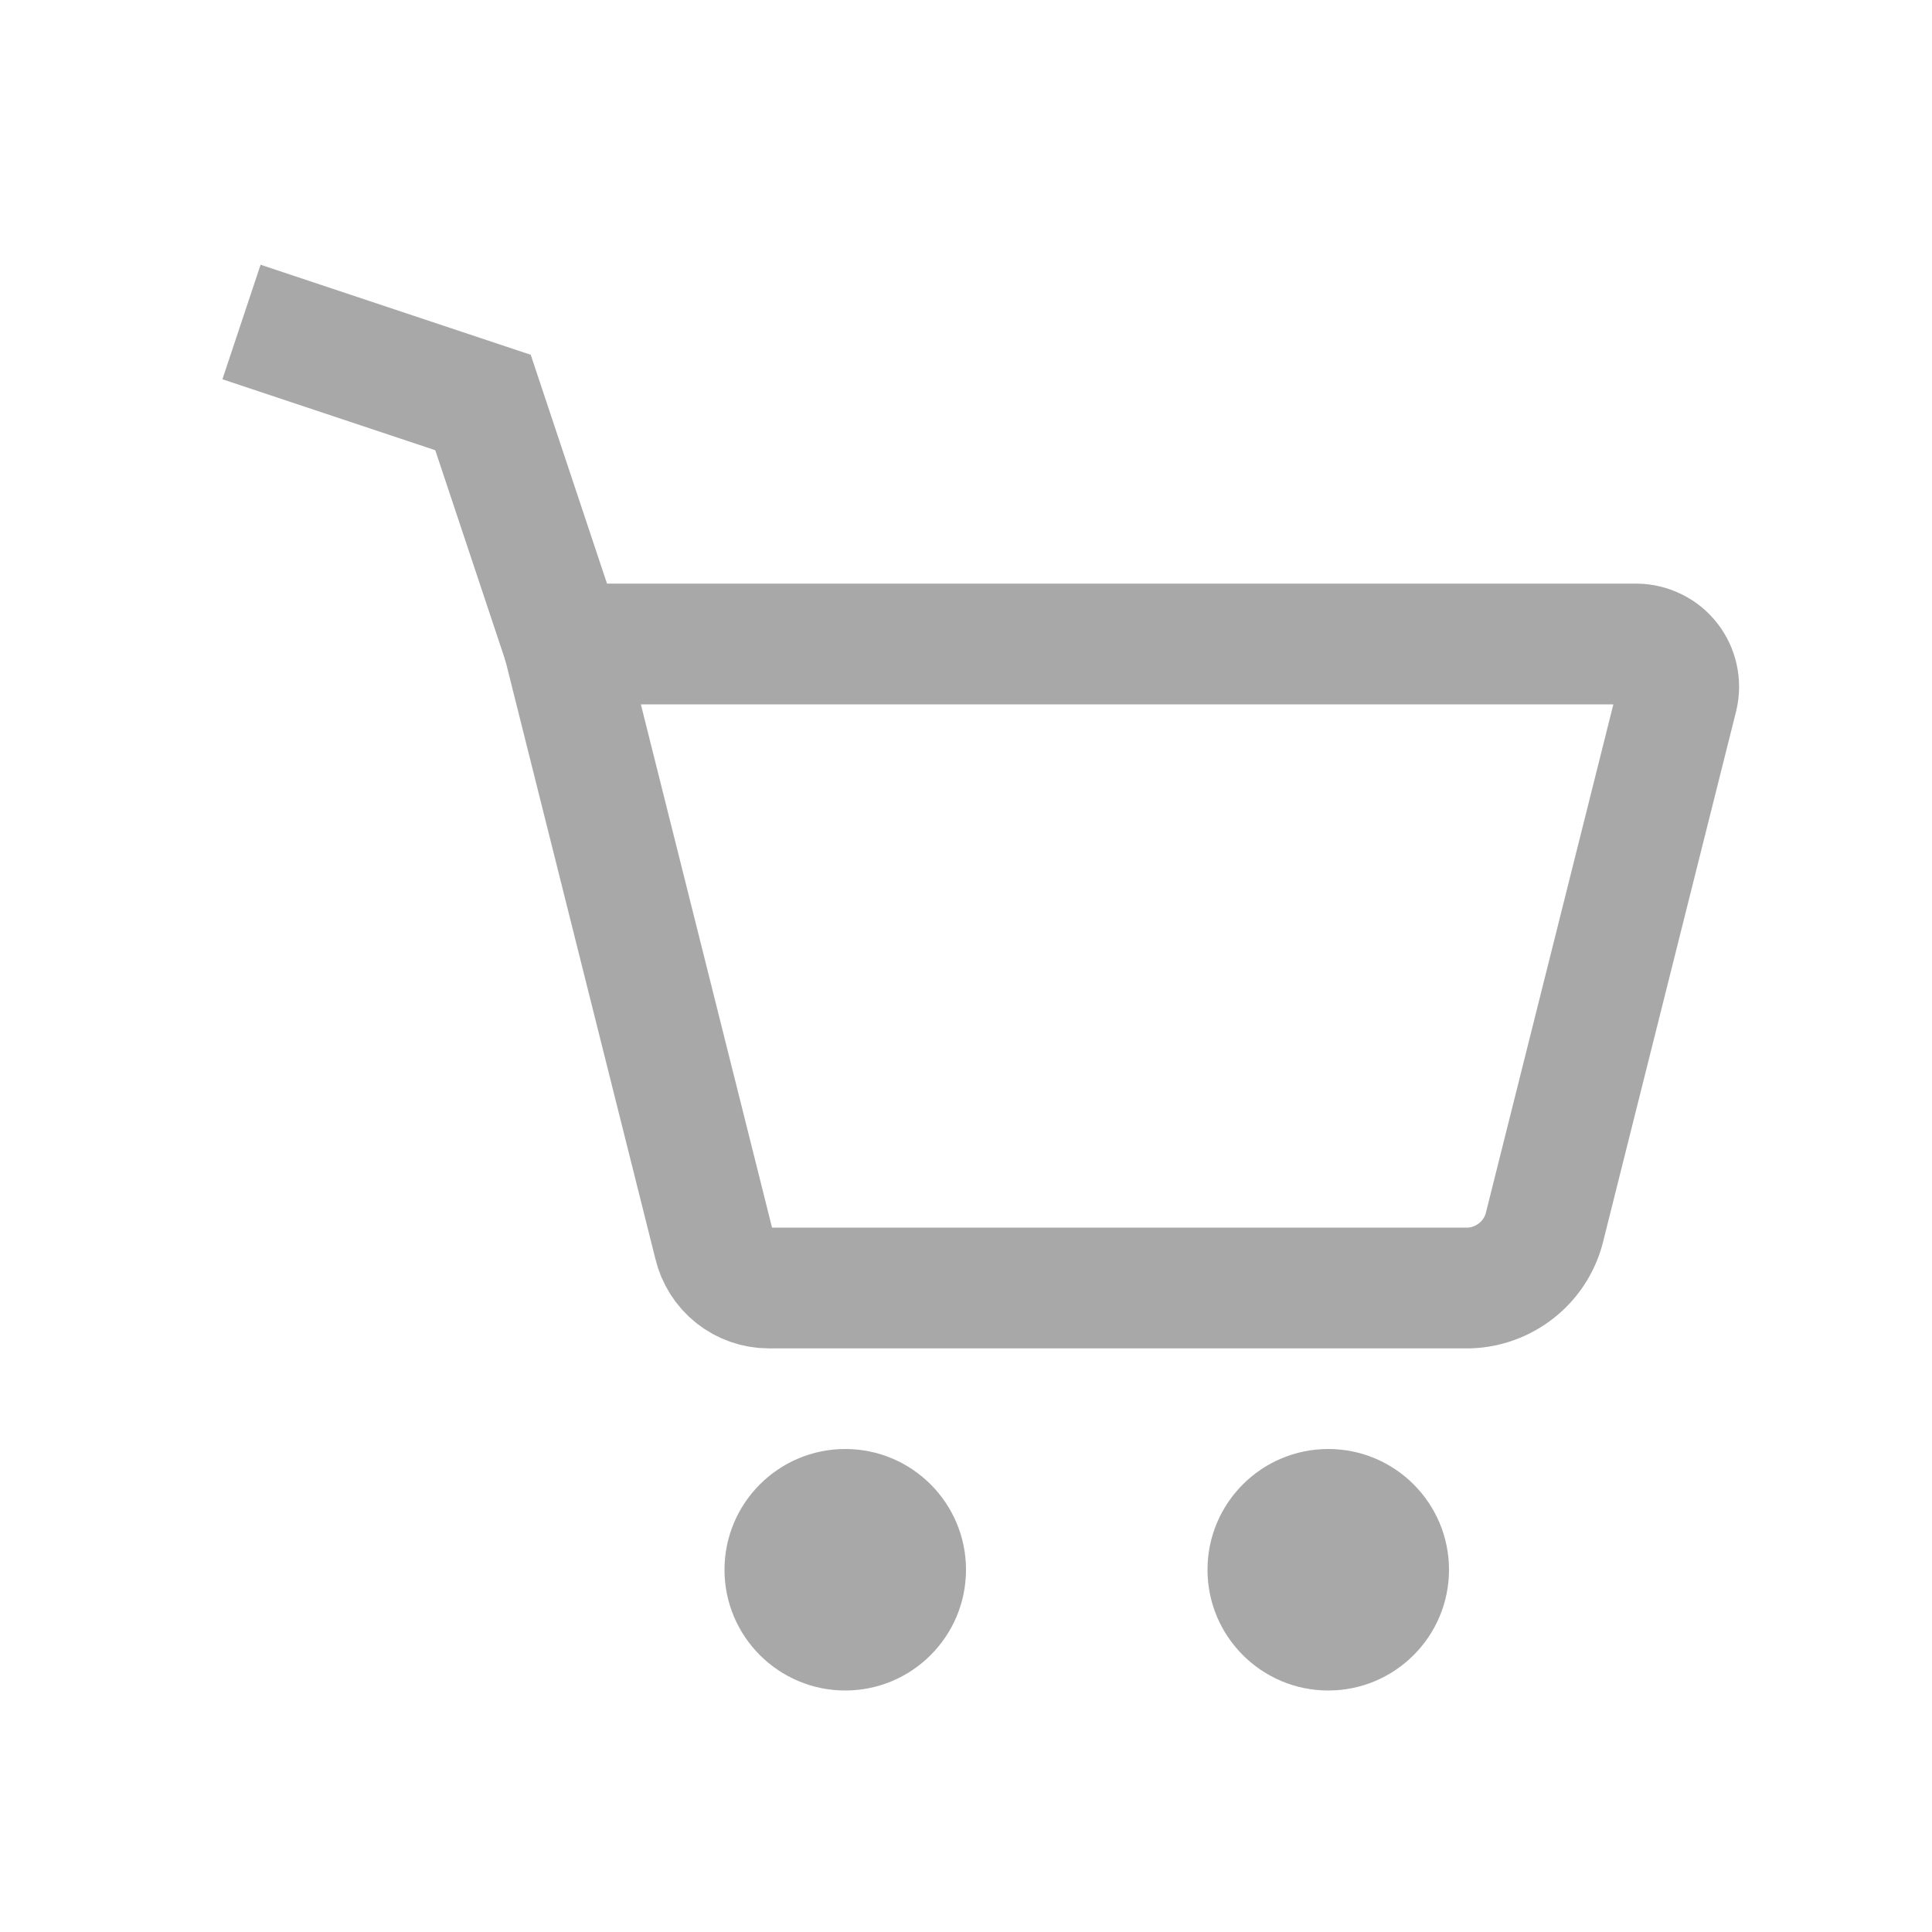 <svg width="24" height="24" viewBox="0 0 24 24" fill="none" xmlns="http://www.w3.org/2000/svg">
<path d="M18.25 16H9.55C9.392 16 9.24 15.946 9.116 15.848C8.993 15.75 8.906 15.613 8.87 15.46L7 8H20.33C20.409 8.001 20.487 8.02 20.558 8.055C20.63 8.09 20.692 8.14 20.741 8.203C20.79 8.265 20.824 8.338 20.841 8.415C20.858 8.493 20.858 8.573 20.84 8.65L19.18 15.27C19.123 15.475 19.002 15.656 18.834 15.787C18.667 15.918 18.462 15.993 18.25 16Z" stroke="#A8A8A8" stroke-width="1.5" stroke-miterlimit="10"/>
<path d="M7 8L6 5L3 4" stroke="#A8A8A8" stroke-width="1.5" stroke-miterlimit="10"/>
<path d="M10.5 21C11.328 21 12 20.328 12 19.5C12 18.672 11.328 18 10.5 18C9.672 18 9 18.672 9 19.5C9 20.328 9.672 21 10.5 21Z" fill="#A8A8A8"/>
<path d="M16.5 21C17.328 21 18 20.328 18 19.5C18 18.672 17.328 18 16.5 18C15.672 18 15 18.672 15 19.5C15 20.328 15.672 21 16.5 21Z" fill="#A8A8A8"/>
</svg>
